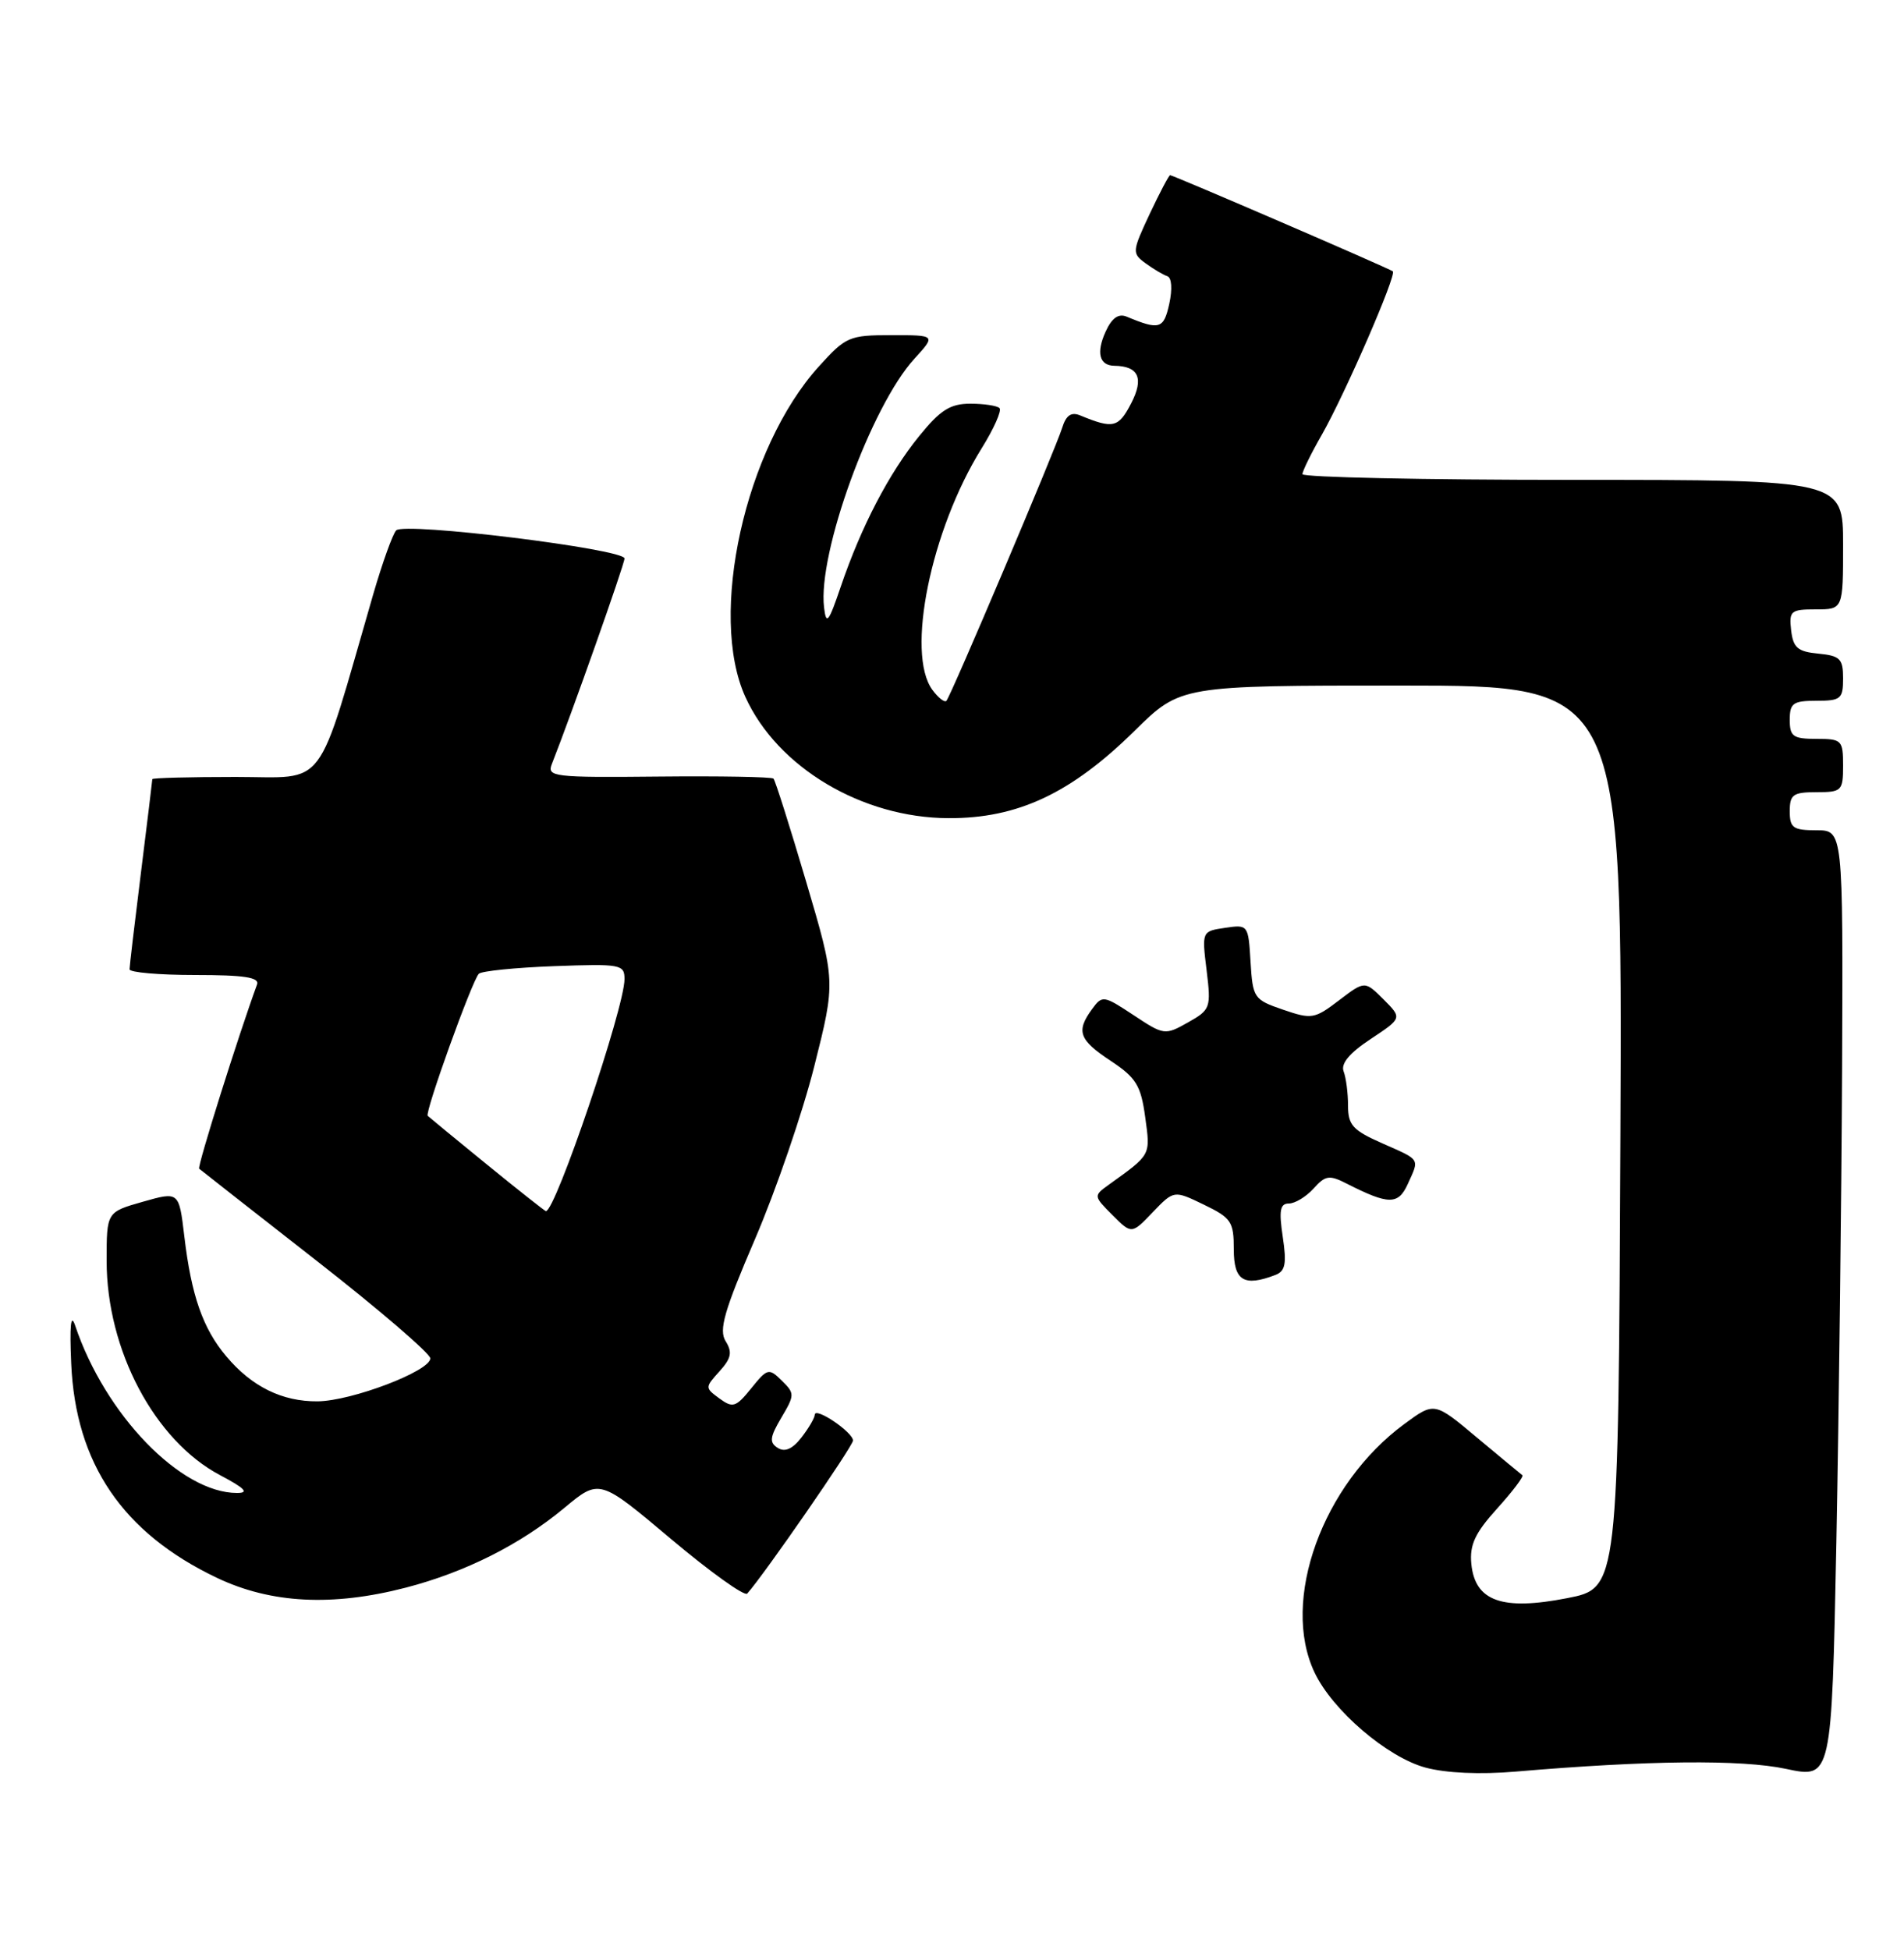 <?xml version="1.0" encoding="UTF-8" standalone="no"?>
<!DOCTYPE svg PUBLIC "-//W3C//DTD SVG 1.1//EN" "http://www.w3.org/Graphics/SVG/1.1/DTD/svg11.dtd" >
<svg xmlns="http://www.w3.org/2000/svg" xmlns:xlink="http://www.w3.org/1999/xlink" version="1.1" viewBox="0 0 250 256">
 <g >
 <path fill="currentColor"
d=" M 241.87 140.25 C 242.00 109.00 242.00 109.00 238.50 109.00 C 235.43 109.00 235.00 108.69 235.00 106.50 C 235.00 104.31 235.43 104.00 238.50 104.00 C 241.83 104.00 242.00 103.83 242.00 100.50 C 242.00 97.17 241.83 97.00 238.50 97.00 C 235.43 97.00 235.00 96.69 235.00 94.50 C 235.00 92.31 235.43 92.00 238.50 92.00 C 241.71 92.00 242.00 91.75 242.00 89.06 C 242.00 86.48 241.61 86.09 238.75 85.81 C 236.04 85.55 235.45 85.04 235.18 82.75 C 234.89 80.20 235.13 80.00 238.43 80.00 C 242.00 80.00 242.00 80.00 242.00 71.50 C 242.00 63.00 242.00 63.00 206.50 63.00 C 186.97 63.00 171.01 62.66 171.01 62.25 C 171.02 61.84 172.16 59.51 173.56 57.07 C 176.60 51.74 183.42 36.06 182.88 35.62 C 182.41 35.24 154.05 23.00 153.64 23.00 C 153.48 23.00 152.27 25.30 150.95 28.10 C 148.64 33.04 148.62 33.25 150.42 34.57 C 151.45 35.32 152.73 36.08 153.27 36.26 C 153.85 36.45 153.95 37.94 153.53 39.88 C 152.80 43.20 152.25 43.37 147.93 41.57 C 146.85 41.13 145.99 41.74 145.17 43.54 C 143.91 46.30 144.34 47.99 146.31 48.02 C 149.51 48.06 150.23 49.66 148.52 52.96 C 146.86 56.16 146.17 56.33 141.84 54.54 C 140.65 54.05 139.98 54.51 139.46 56.18 C 138.59 58.97 124.89 91.29 124.27 92.00 C 124.03 92.27 123.20 91.62 122.42 90.56 C 118.92 85.78 122.22 69.59 128.88 58.88 C 130.50 56.28 131.56 53.89 131.24 53.58 C 130.93 53.26 129.20 53.00 127.40 53.00 C 124.77 53.00 123.47 53.82 120.69 57.25 C 116.72 62.14 113.09 69.10 110.40 77.00 C 108.79 81.75 108.48 82.12 108.20 79.74 C 107.35 72.66 114.37 53.32 120.06 47.10 C 122.89 44.00 122.89 44.00 117.06 44.00 C 111.50 44.00 111.06 44.19 107.50 48.13 C 97.83 58.83 92.97 80.74 97.87 91.50 C 102.07 100.74 113.18 107.37 124.54 107.41 C 133.62 107.45 140.63 104.16 148.98 95.94 C 155.01 90.00 155.01 90.00 184.01 90.00 C 213.02 90.00 213.02 90.00 212.76 149.25 C 212.50 208.50 212.50 208.50 205.77 209.81 C 197.22 211.48 193.67 210.21 193.19 205.31 C 192.95 202.81 193.67 201.26 196.58 198.04 C 198.62 195.79 200.10 193.82 199.89 193.67 C 199.68 193.51 196.99 191.29 193.92 188.72 C 188.34 184.04 188.34 184.04 184.40 186.94 C 173.64 194.85 168.12 210.12 172.60 219.56 C 174.95 224.53 182.14 230.69 187.16 232.05 C 189.86 232.78 194.34 232.98 199.00 232.58 C 216.33 231.10 228.63 230.97 234.50 232.22 C 240.50 233.50 240.50 233.50 241.12 202.50 C 241.45 185.45 241.79 157.44 241.87 140.25 Z  M 53.28 208.43 C 61.10 206.40 68.32 202.77 74.10 197.96 C 78.71 194.13 78.71 194.13 88.09 202.03 C 93.25 206.37 97.76 209.60 98.11 209.21 C 100.36 206.69 112.00 189.85 112.00 189.12 C 112.00 188.02 107.01 184.65 106.98 185.73 C 106.97 186.15 106.18 187.50 105.23 188.72 C 104.06 190.23 103.06 190.67 102.13 190.09 C 100.99 189.38 101.07 188.69 102.59 186.12 C 104.36 183.13 104.36 182.93 102.65 181.25 C 100.95 179.58 100.76 179.63 98.64 182.26 C 96.63 184.75 96.22 184.88 94.47 183.60 C 92.55 182.19 92.55 182.16 94.47 180.03 C 96.02 178.32 96.18 177.52 95.28 176.08 C 94.36 174.60 95.08 172.11 99.13 162.68 C 101.87 156.31 105.38 146.09 106.92 139.97 C 109.72 128.85 109.72 128.85 105.85 115.75 C 103.72 108.54 101.79 102.45 101.56 102.22 C 101.32 101.99 94.52 101.87 86.44 101.95 C 72.67 102.09 71.79 101.98 72.46 100.30 C 75.04 93.76 82.00 74.08 82.00 73.32 C 82.00 72.08 53.08 68.51 52.02 69.63 C 51.56 70.11 50.21 73.88 49.01 78.00 C 41.40 104.27 43.11 102.00 30.94 102.00 C 24.92 102.00 20.00 102.13 20.00 102.29 C 20.00 102.45 19.33 107.96 18.51 114.54 C 17.69 121.12 17.01 126.84 17.01 127.25 C 17.00 127.66 20.87 128.00 25.61 128.00 C 32.07 128.00 34.10 128.31 33.75 129.25 C 31.34 135.82 25.87 153.19 26.15 153.43 C 26.34 153.60 33.25 159.01 41.50 165.46 C 49.75 171.90 56.50 177.70 56.50 178.33 C 56.50 180.00 46.16 183.93 41.70 183.97 C 37.05 184.01 33.05 182.04 29.71 178.06 C 26.64 174.42 25.12 170.08 24.20 162.29 C 23.50 156.42 23.50 156.42 18.75 157.77 C 14.00 159.12 14.00 159.12 14.00 165.52 C 14.00 177.23 20.30 189.13 28.91 193.67 C 32.18 195.40 32.75 196.00 31.12 196.00 C 23.73 196.00 13.79 185.72 9.86 174.00 C 9.30 172.34 9.13 174.03 9.35 179.00 C 9.92 192.15 16.12 201.26 28.50 207.15 C 35.58 210.51 43.63 210.93 53.28 208.43 Z  M 167.46 167.38 C 168.77 166.88 168.96 165.90 168.43 162.38 C 167.91 158.91 168.08 158.00 169.23 158.00 C 170.03 158.00 171.49 157.12 172.47 156.04 C 174.04 154.29 174.54 154.22 176.87 155.41 C 182.32 158.18 183.59 158.19 184.83 155.47 C 186.39 152.04 186.59 152.35 181.50 150.10 C 177.62 148.39 177.00 147.70 177.00 145.14 C 177.00 143.50 176.74 141.48 176.42 140.65 C 176.03 139.63 177.20 138.23 179.98 136.40 C 184.11 133.66 184.11 133.66 181.66 131.20 C 179.20 128.75 179.20 128.75 175.81 131.33 C 172.60 133.78 172.22 133.84 168.46 132.55 C 164.64 131.24 164.49 131.03 164.20 126.28 C 163.91 121.41 163.88 121.36 160.85 121.81 C 157.81 122.26 157.80 122.26 158.43 127.38 C 159.03 132.32 158.94 132.56 155.98 134.23 C 152.96 135.93 152.82 135.91 148.84 133.27 C 144.90 130.67 144.73 130.64 143.39 132.48 C 141.26 135.39 141.67 136.52 145.85 139.28 C 149.18 141.49 149.80 142.49 150.37 146.67 C 151.06 151.74 151.19 151.51 145.52 155.58 C 143.58 156.98 143.59 157.04 146.07 159.52 C 148.59 162.04 148.59 162.04 151.36 159.14 C 154.14 156.25 154.14 156.25 158.07 158.15 C 161.67 159.89 162.00 160.38 162.00 164.02 C 162.00 168.15 163.33 168.96 167.46 167.38 Z  M 63.97 152.91 C 59.86 149.57 56.35 146.67 56.16 146.49 C 55.74 146.08 61.97 128.78 62.87 127.84 C 63.22 127.48 67.66 127.03 72.75 126.84 C 81.51 126.52 82.00 126.61 82.00 128.54 C 82.00 132.30 72.95 159.00 71.68 159.00 C 71.55 159.00 68.08 156.26 63.97 152.91 Z "/>
</g>
</svg>